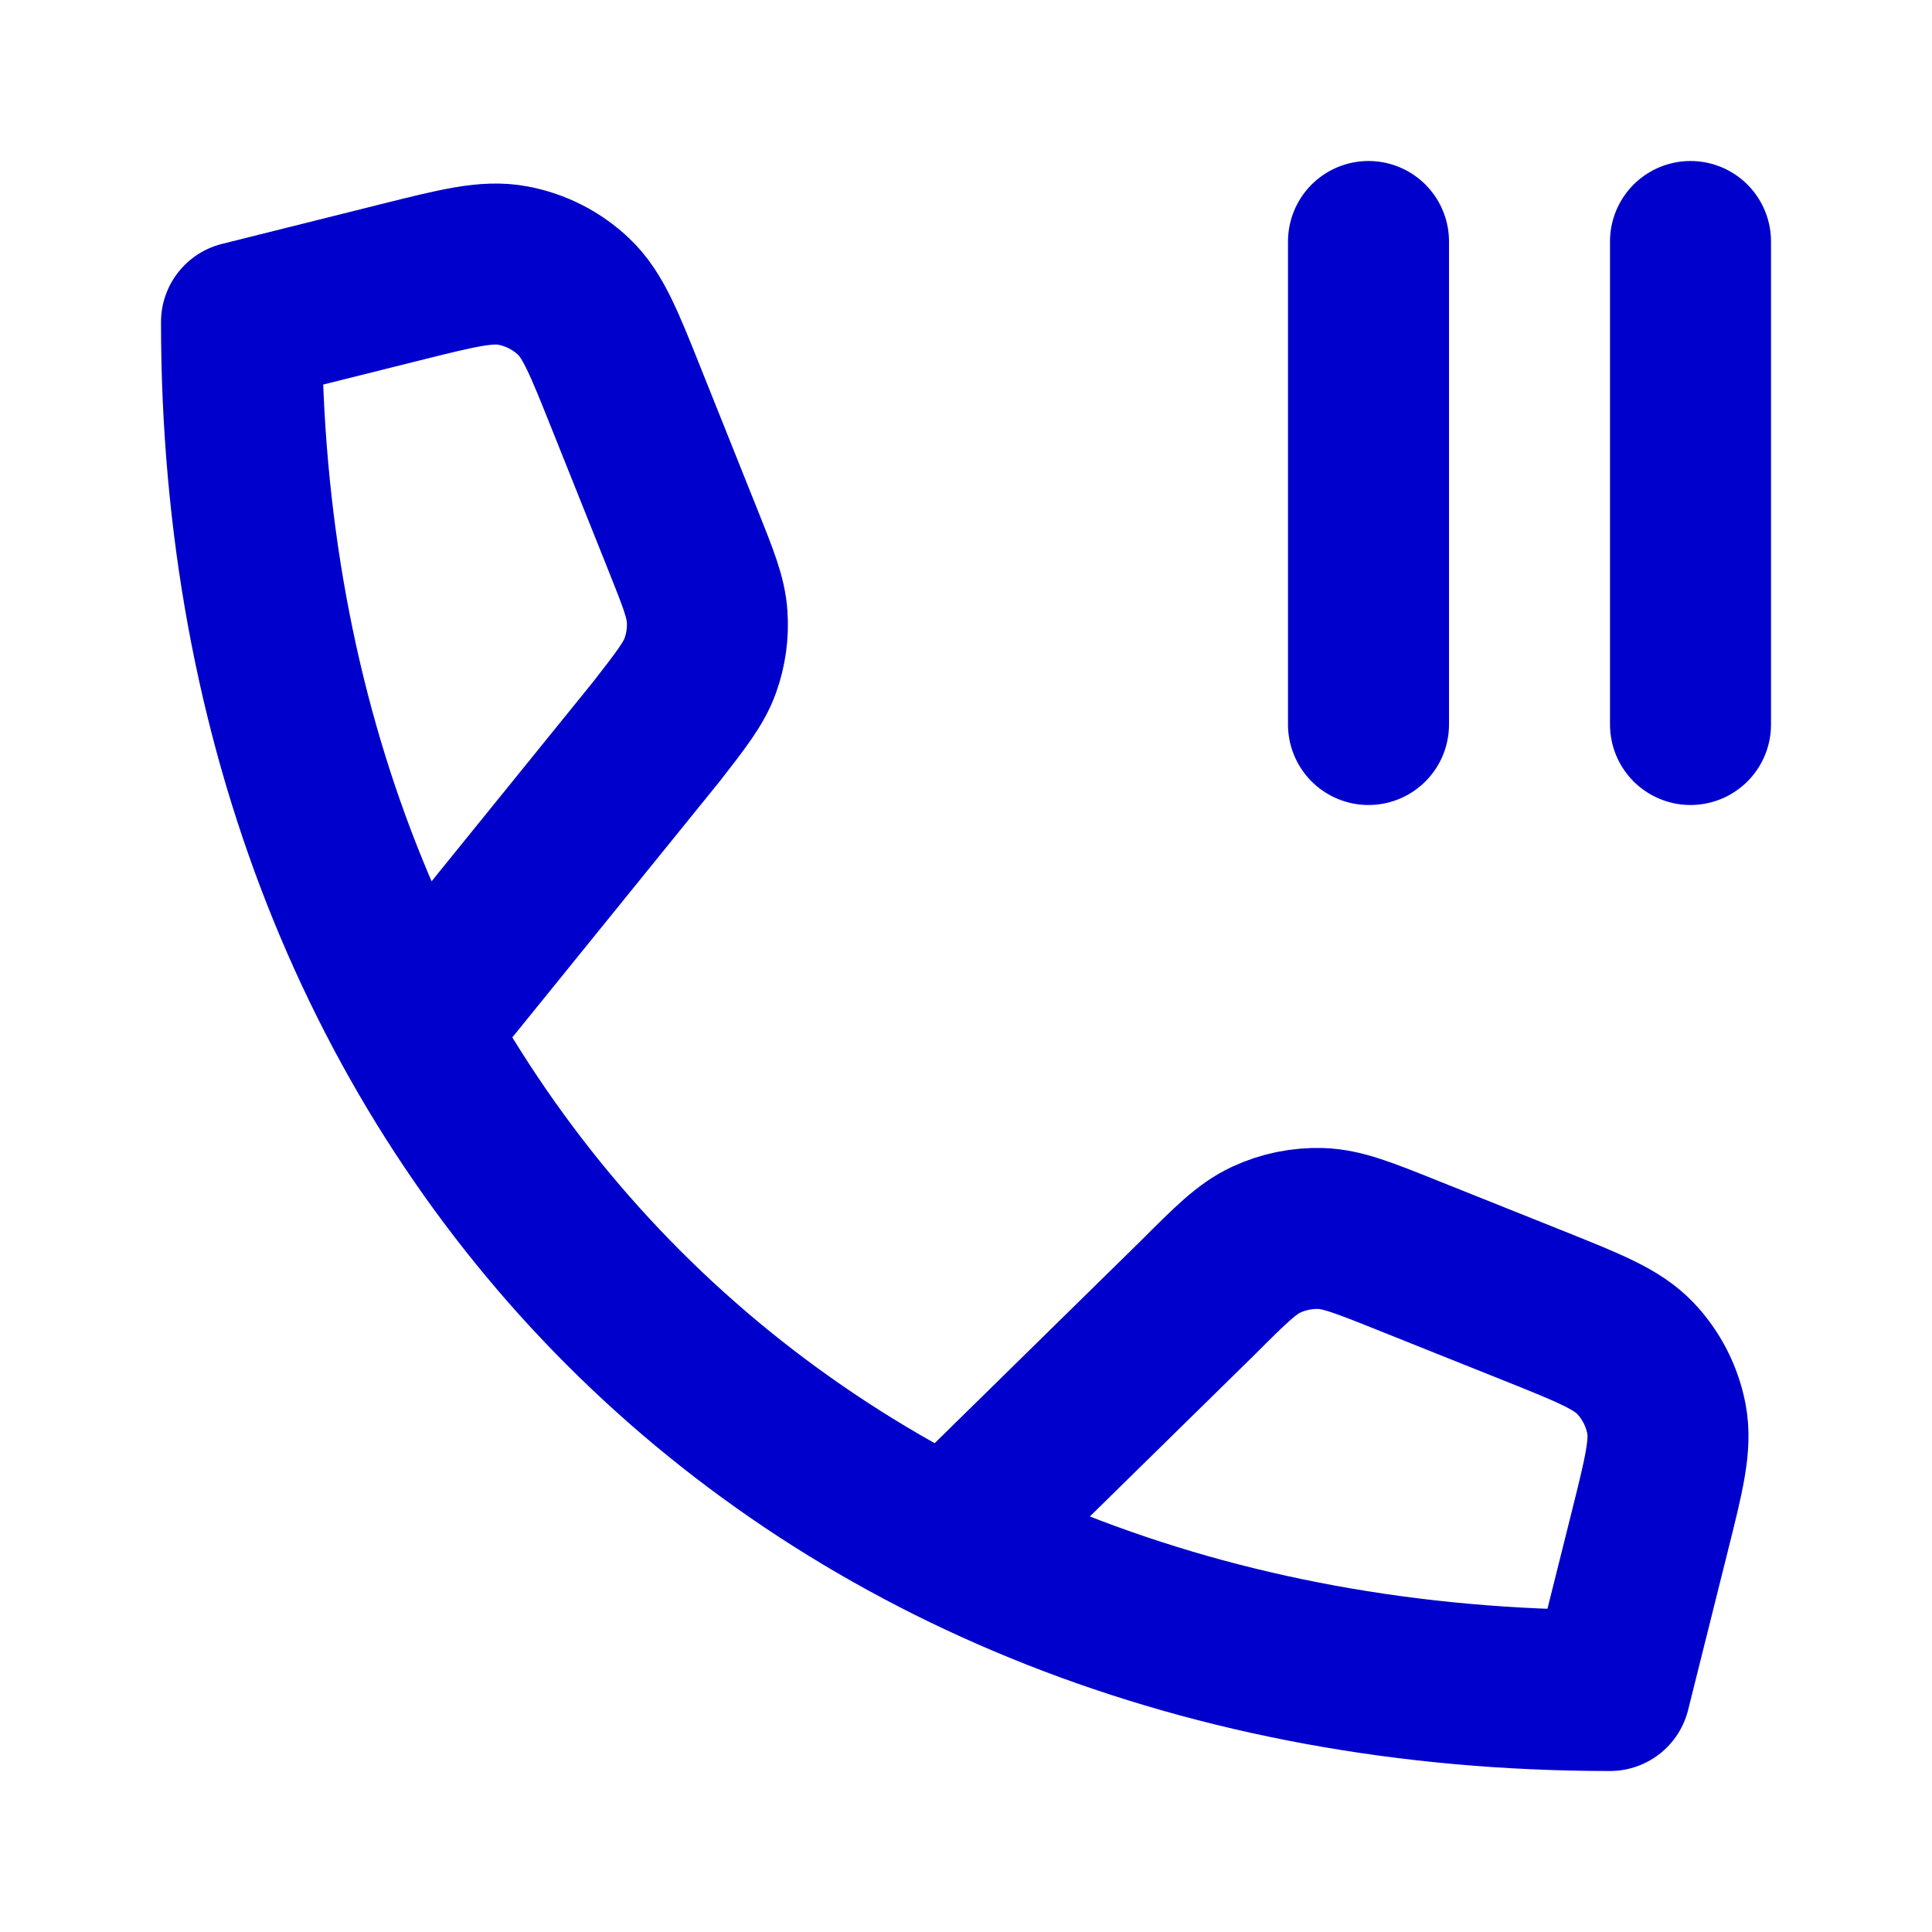 <svg width="24" height="24" viewBox="0 0 24 24" fill="none" xmlns="http://www.w3.org/2000/svg">
<path d="M5.153 12.794L8.155 9.087C8.463 8.691 8.617 8.493 8.698 8.271C8.769 8.074 8.799 7.865 8.784 7.656C8.768 7.421 8.675 7.188 8.489 6.722L7.778 4.945C7.503 4.256 7.365 3.911 7.127 3.685C6.917 3.486 6.655 3.352 6.371 3.299C6.048 3.238 5.688 3.328 4.968 3.508L3 4C3 14 10 21 20 21L20.492 19.032C20.672 18.312 20.762 17.952 20.702 17.63C20.648 17.346 20.514 17.083 20.315 16.873C20.089 16.636 19.744 16.498 19.055 16.222L17.47 15.588C16.938 15.375 16.672 15.269 16.408 15.261C16.173 15.254 15.941 15.301 15.729 15.4C15.488 15.512 15.286 15.714 14.881 16.119L11.789 19.154M21 9V3M17 9L17 3" stroke="#0000CC" stroke-width="2" stroke-linecap="round" stroke-linejoin="round"/>
</svg>
